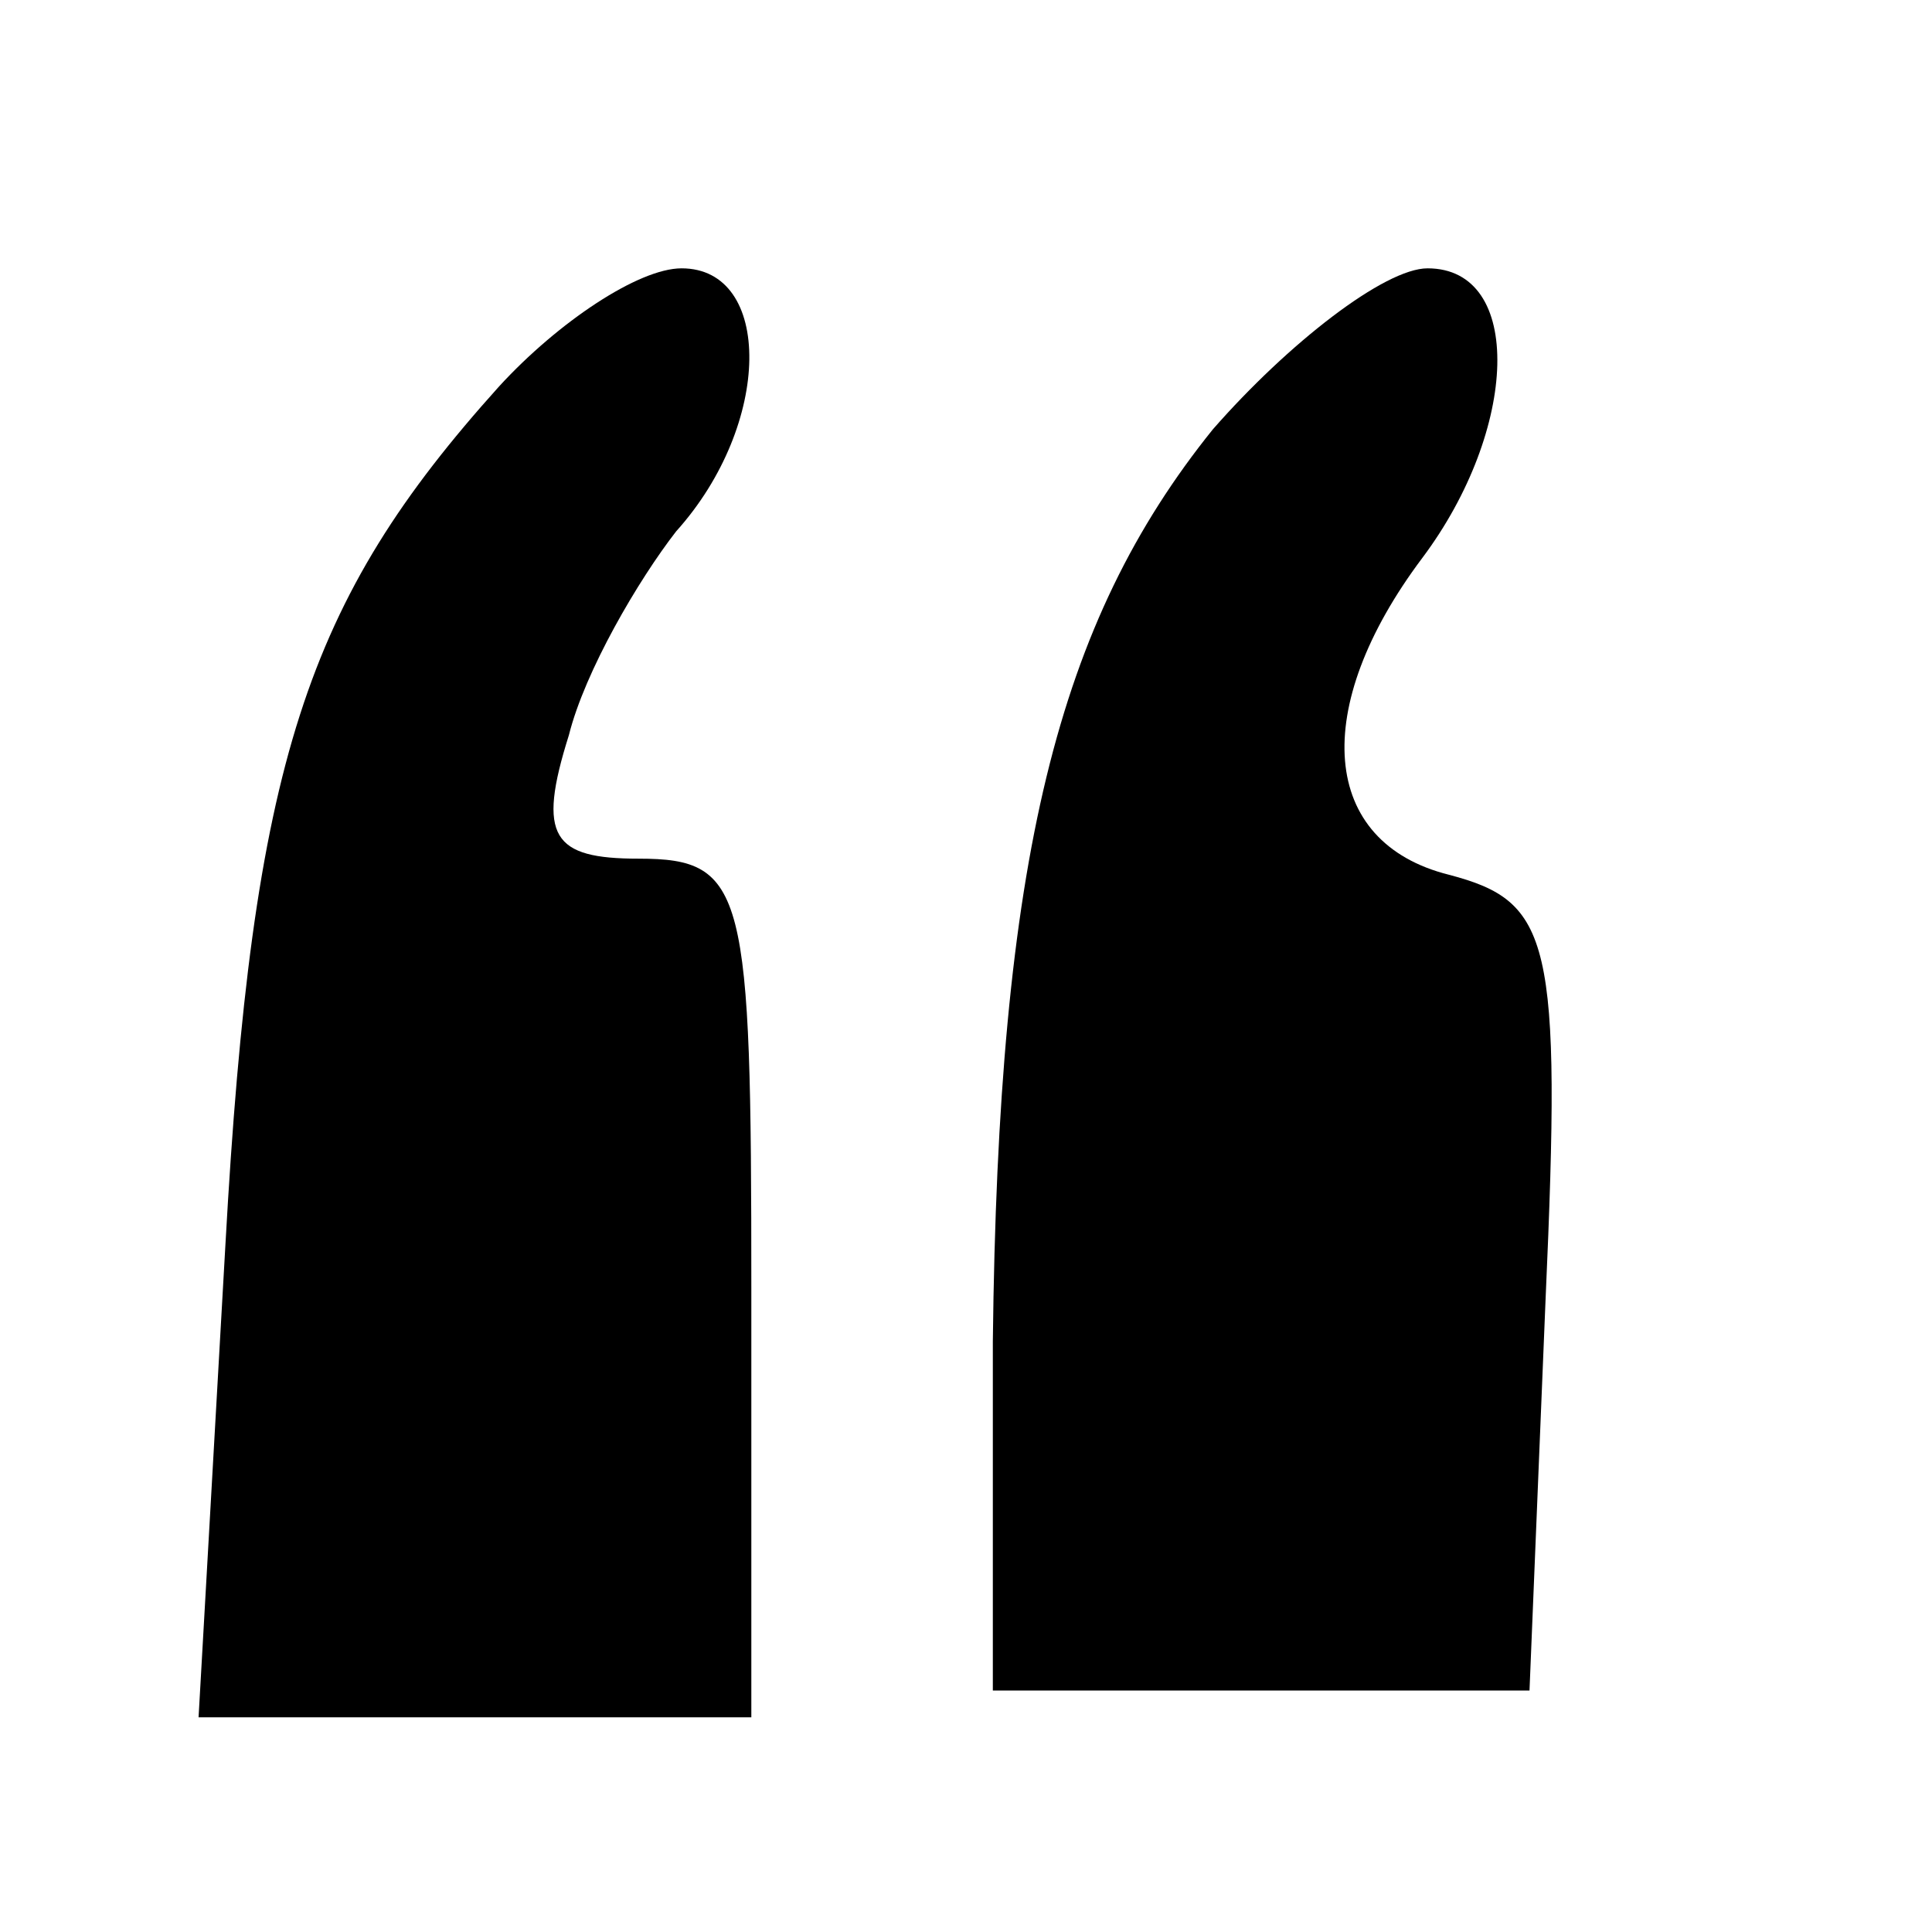 <?xml version="1.0" standalone="no"?>
<!DOCTYPE svg PUBLIC "-//W3C//DTD SVG 20010904//EN"
 "http://www.w3.org/TR/2001/REC-SVG-20010904/DTD/svg10.dtd">
<svg version="1.0" xmlns="http://www.w3.org/2000/svg"
 width="36pt" height="36pt" viewBox="0 0 36 36"
 preserveAspectRatio="xMidYMid meet">
<g transform="translate(0,36) scale(0.1,-0.1)"
fill="#000000" stroke="none">
<path d="M93 288 c-36 -40 -46 -70 -51 -160 l-5 -88 52 0 51 0 0 80 c0 74 -1
80 -21 80 -16 0 -19 4 -13 23 3 12 13 29 20 38 18 20 18 49 1 49 -8 0 -23 -10
-34 -22z"/>
<path d="M226 280 c-29 -36 -40 -80 -41 -170 l0 -65 50 0 50 0 3 73 c3 67 1
74 -18 79 -24 6 -26 31 -5 59 18 24 19 54 1 54 -8 0 -26 -14 -40 -30z"/>
</g>
</svg>
